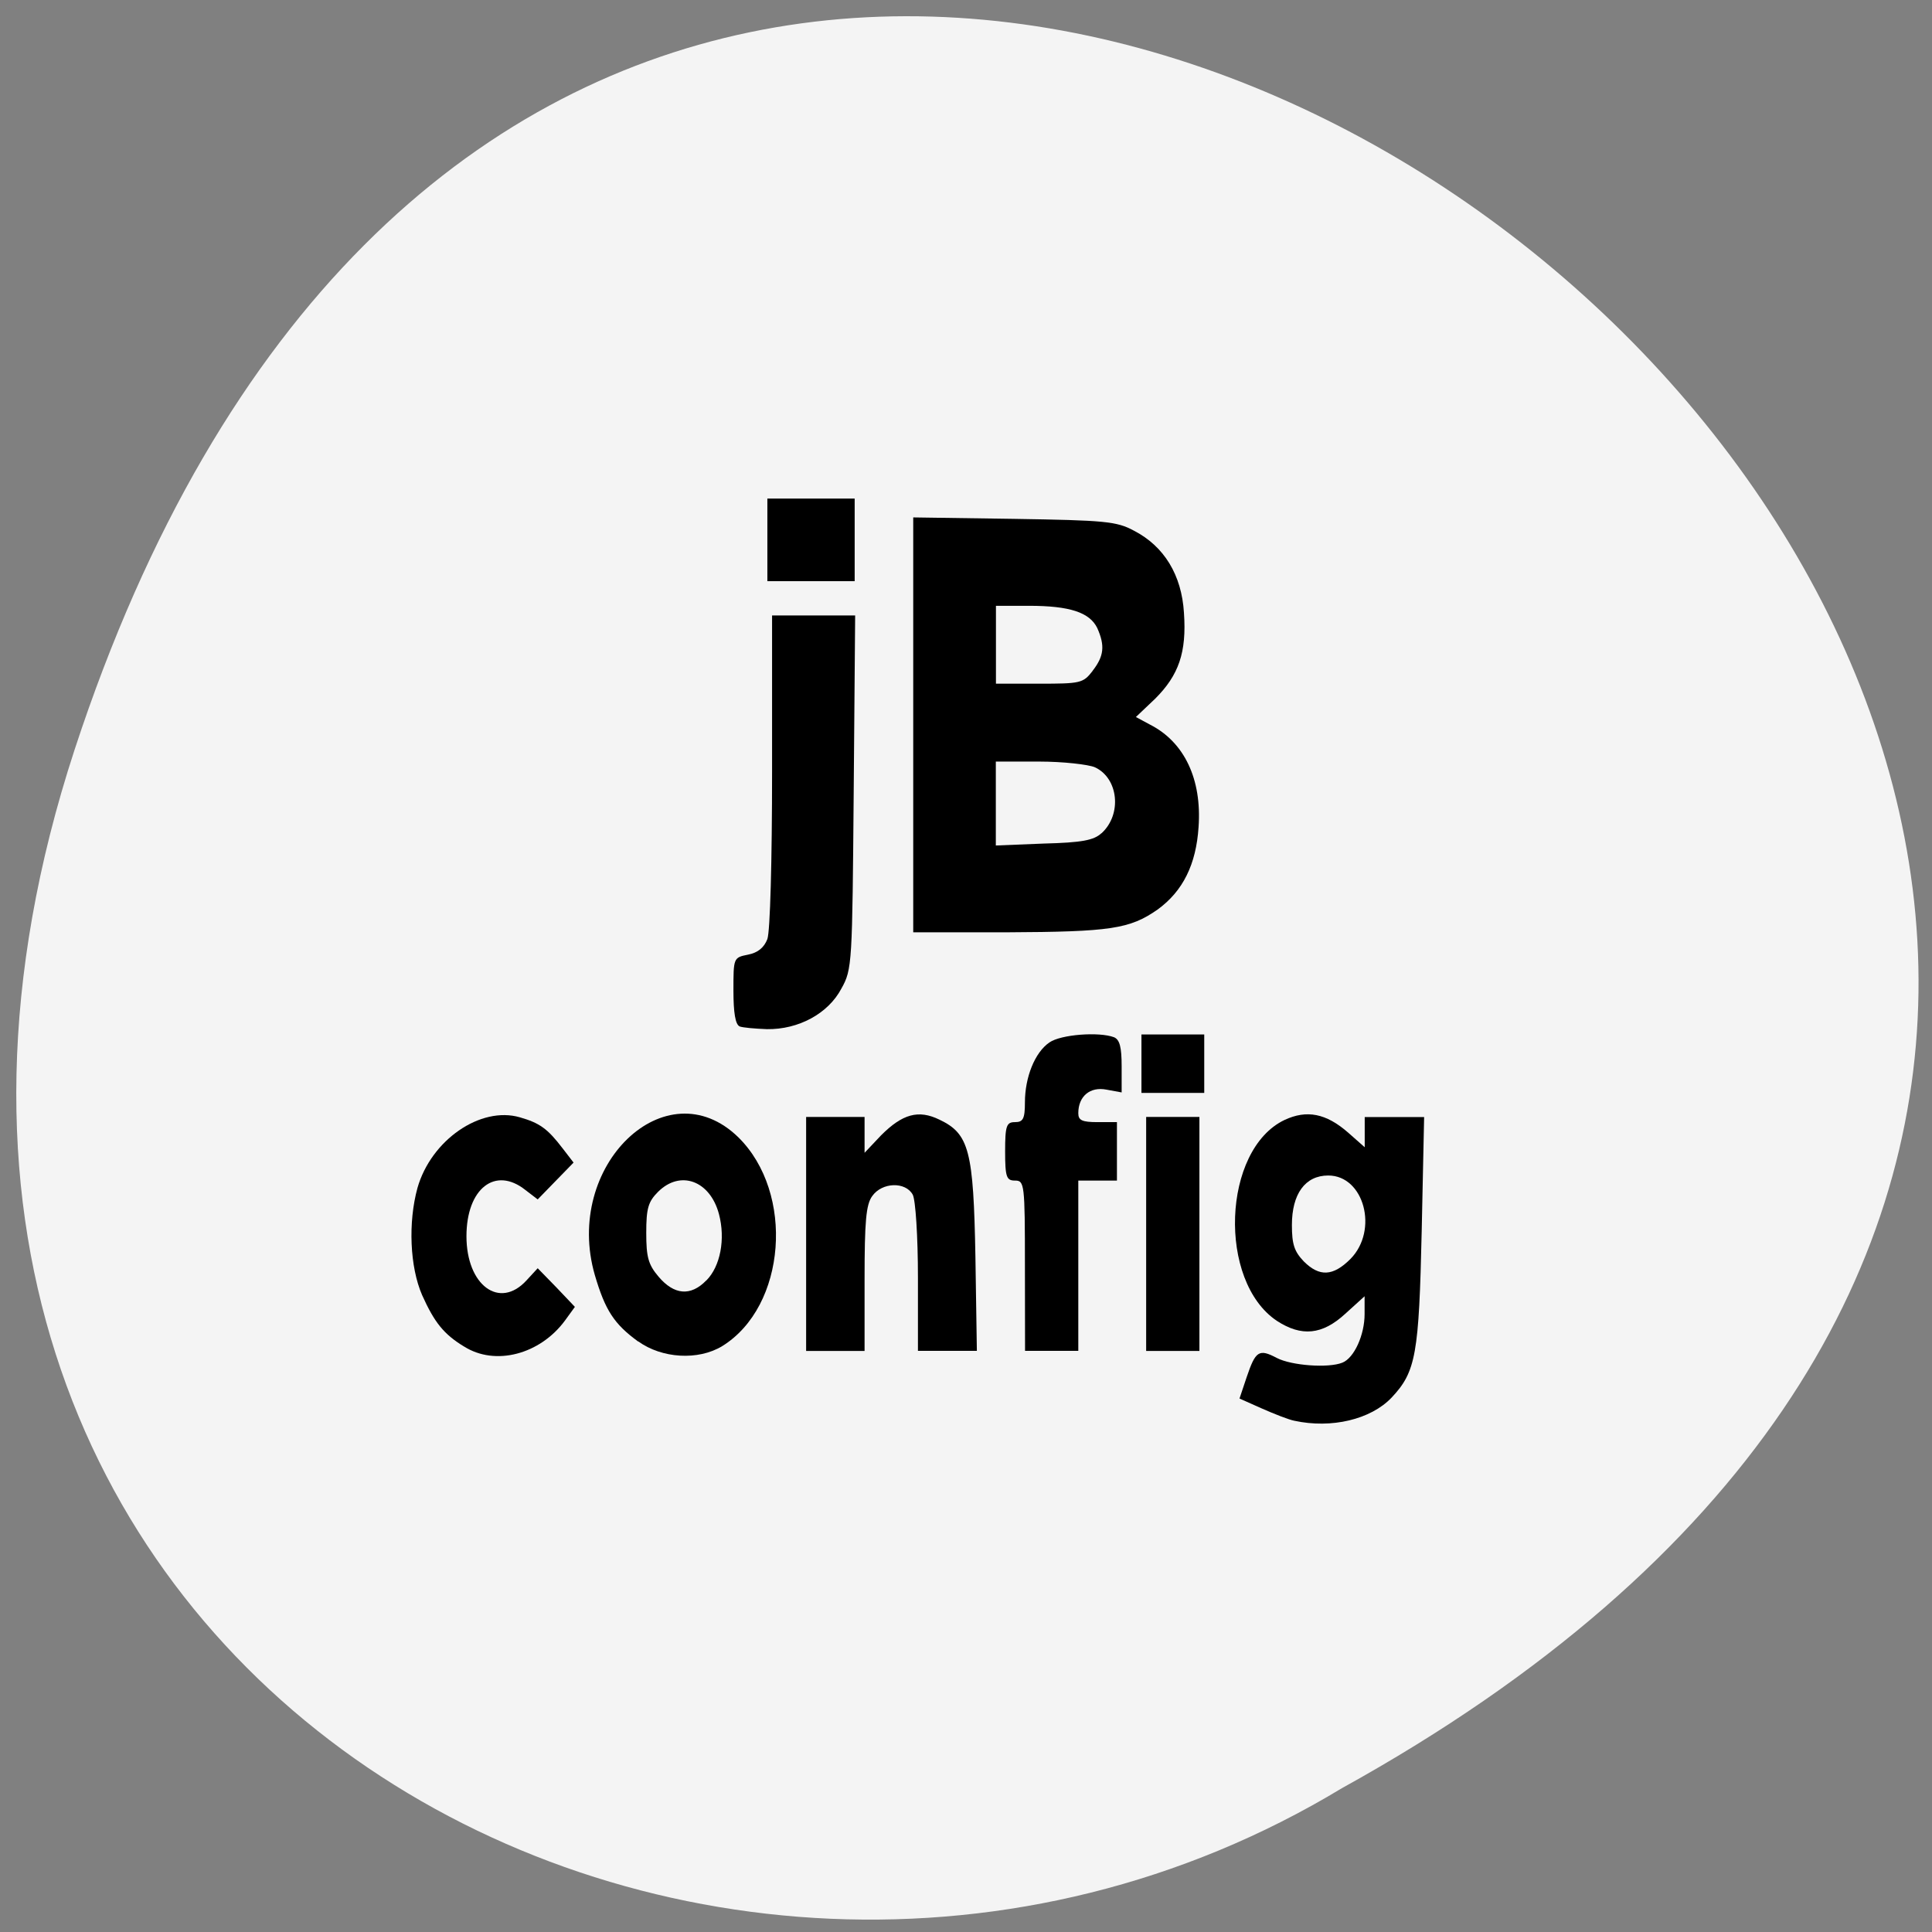 <svg xmlns="http://www.w3.org/2000/svg" viewBox="0 0 16 16"><rect x="0" y="0" width="16" height="16" fill="#808080" stroke="none"/><path d="m 0.617 6.211 c 4.836 -14.77 24.09 1.086 10.496 8.598 c -5.32 3.215 -12.98 -1 -10.496 -8.598" fill="#f4f4f4"/><path d="m 7.563 6 v -1.715 l 0.832 0.012 c 0.754 0.012 0.852 0.02 0.996 0.098 c 0.25 0.129 0.395 0.367 0.414 0.68 c 0.023 0.328 -0.043 0.516 -0.238 0.711 l -0.16 0.152 l 0.117 0.063 c 0.285 0.145 0.43 0.453 0.402 0.848 c -0.02 0.309 -0.129 0.531 -0.34 0.684 c -0.23 0.16 -0.387 0.184 -1.25 0.188 h -0.773 m 1.559 -0.82 c 0.172 -0.156 0.141 -0.457 -0.055 -0.547 c -0.055 -0.023 -0.262 -0.047 -0.461 -0.047 h -0.359 v 0.695 l 0.398 -0.016 c 0.313 -0.008 0.414 -0.027 0.477 -0.086 m -0.074 -1.344 c 0.094 -0.121 0.105 -0.207 0.039 -0.355 c -0.063 -0.129 -0.227 -0.184 -0.566 -0.184 h -0.273 v 0.645 h 0.359 c 0.34 0 0.363 -0.004 0.441 -0.105"/><path d="m 10.719 11.766 c -0.043 -0.008 -0.164 -0.055 -0.27 -0.102 l -0.184 -0.082 l 0.059 -0.176 c 0.074 -0.219 0.102 -0.238 0.25 -0.16 c 0.121 0.063 0.426 0.086 0.543 0.039 c 0.098 -0.039 0.184 -0.23 0.184 -0.402 v -0.148 l -0.16 0.145 c -0.191 0.176 -0.363 0.191 -0.566 0.059 c -0.492 -0.328 -0.453 -1.418 0.063 -1.664 c 0.184 -0.086 0.344 -0.055 0.527 0.105 l 0.137 0.121 v -0.25 h 0.492 l -0.02 0.941 c -0.023 1.023 -0.047 1.168 -0.25 1.383 c -0.172 0.18 -0.496 0.258 -0.805 0.191 m 0.465 -1.34 c 0.234 -0.238 0.113 -0.691 -0.184 -0.691 c -0.191 0 -0.301 0.152 -0.301 0.41 c 0 0.16 0.02 0.219 0.098 0.301 c 0.129 0.129 0.242 0.125 0.387 -0.02"/><path d="m 3.844 11.152 c -0.168 -0.102 -0.246 -0.199 -0.348 -0.426 c -0.102 -0.234 -0.117 -0.602 -0.039 -0.887 c 0.113 -0.398 0.523 -0.68 0.848 -0.586 c 0.164 0.047 0.23 0.094 0.355 0.258 l 0.09 0.117 l -0.297 0.305 l -0.102 -0.078 c -0.25 -0.199 -0.488 -0.012 -0.488 0.383 c 0 0.406 0.273 0.609 0.496 0.367 l 0.094 -0.102 l 0.156 0.16 l 0.152 0.16 l -0.082 0.113 c -0.207 0.281 -0.578 0.379 -0.836 0.215"/><path d="m 5.285 11.11 c -0.199 -0.145 -0.273 -0.258 -0.359 -0.551 c -0.262 -0.906 0.59 -1.723 1.188 -1.141 c 0.469 0.461 0.398 1.402 -0.133 1.73 c -0.199 0.121 -0.5 0.102 -0.695 -0.039 m 0.563 -0.504 c 0.117 -0.117 0.16 -0.344 0.105 -0.551 c -0.074 -0.277 -0.32 -0.367 -0.504 -0.184 c -0.082 0.082 -0.098 0.137 -0.098 0.34 c 0 0.199 0.016 0.262 0.102 0.363 c 0.129 0.152 0.266 0.164 0.395 0.031"/><path d="m 6.676 10.219 v -0.969 h 0.484 v 0.297 l 0.137 -0.145 c 0.176 -0.176 0.309 -0.215 0.484 -0.129 c 0.246 0.117 0.281 0.258 0.297 1.137 l 0.012 0.777 h -0.488 v -0.605 c 0 -0.344 -0.02 -0.645 -0.043 -0.688 c -0.059 -0.109 -0.254 -0.105 -0.336 0.012 c -0.051 0.07 -0.063 0.211 -0.063 0.688 v 0.594 h -0.484"/><path d="m 8.488 10.48 c 0 -0.676 -0.004 -0.703 -0.082 -0.703 c -0.07 0 -0.082 -0.027 -0.082 -0.242 c 0 -0.215 0.012 -0.242 0.082 -0.242 c 0.066 0 0.082 -0.027 0.082 -0.164 c 0 -0.207 0.082 -0.414 0.203 -0.496 c 0.094 -0.066 0.41 -0.09 0.535 -0.043 c 0.047 0.02 0.063 0.082 0.063 0.242 v 0.215 l -0.125 -0.023 c -0.137 -0.027 -0.234 0.055 -0.234 0.195 c 0 0.059 0.031 0.074 0.16 0.074 h 0.16 v 0.484 h -0.32 v 1.41 h -0.441"/><path d="m 9.492 10.219 v -0.969 h 0.441 v 1.938 h -0.441"/><path d="m 9.453 8.809 v -0.242 h 0.52 v 0.484 h -0.52"/><path d="m 6.125 8.5 c -0.035 -0.016 -0.051 -0.113 -0.051 -0.297 c 0 -0.27 0 -0.273 0.121 -0.297 c 0.082 -0.016 0.133 -0.059 0.16 -0.129 c 0.023 -0.063 0.039 -0.645 0.039 -1.395 v -1.285 h 0.688 l -0.012 1.461 c -0.012 1.422 -0.012 1.469 -0.102 1.629 c -0.109 0.207 -0.355 0.34 -0.617 0.336 c -0.098 -0.004 -0.199 -0.012 -0.227 -0.023"/><path d="m 6.355 4.473 v -0.344 h 0.723 v 0.684 h -0.723"/></svg>